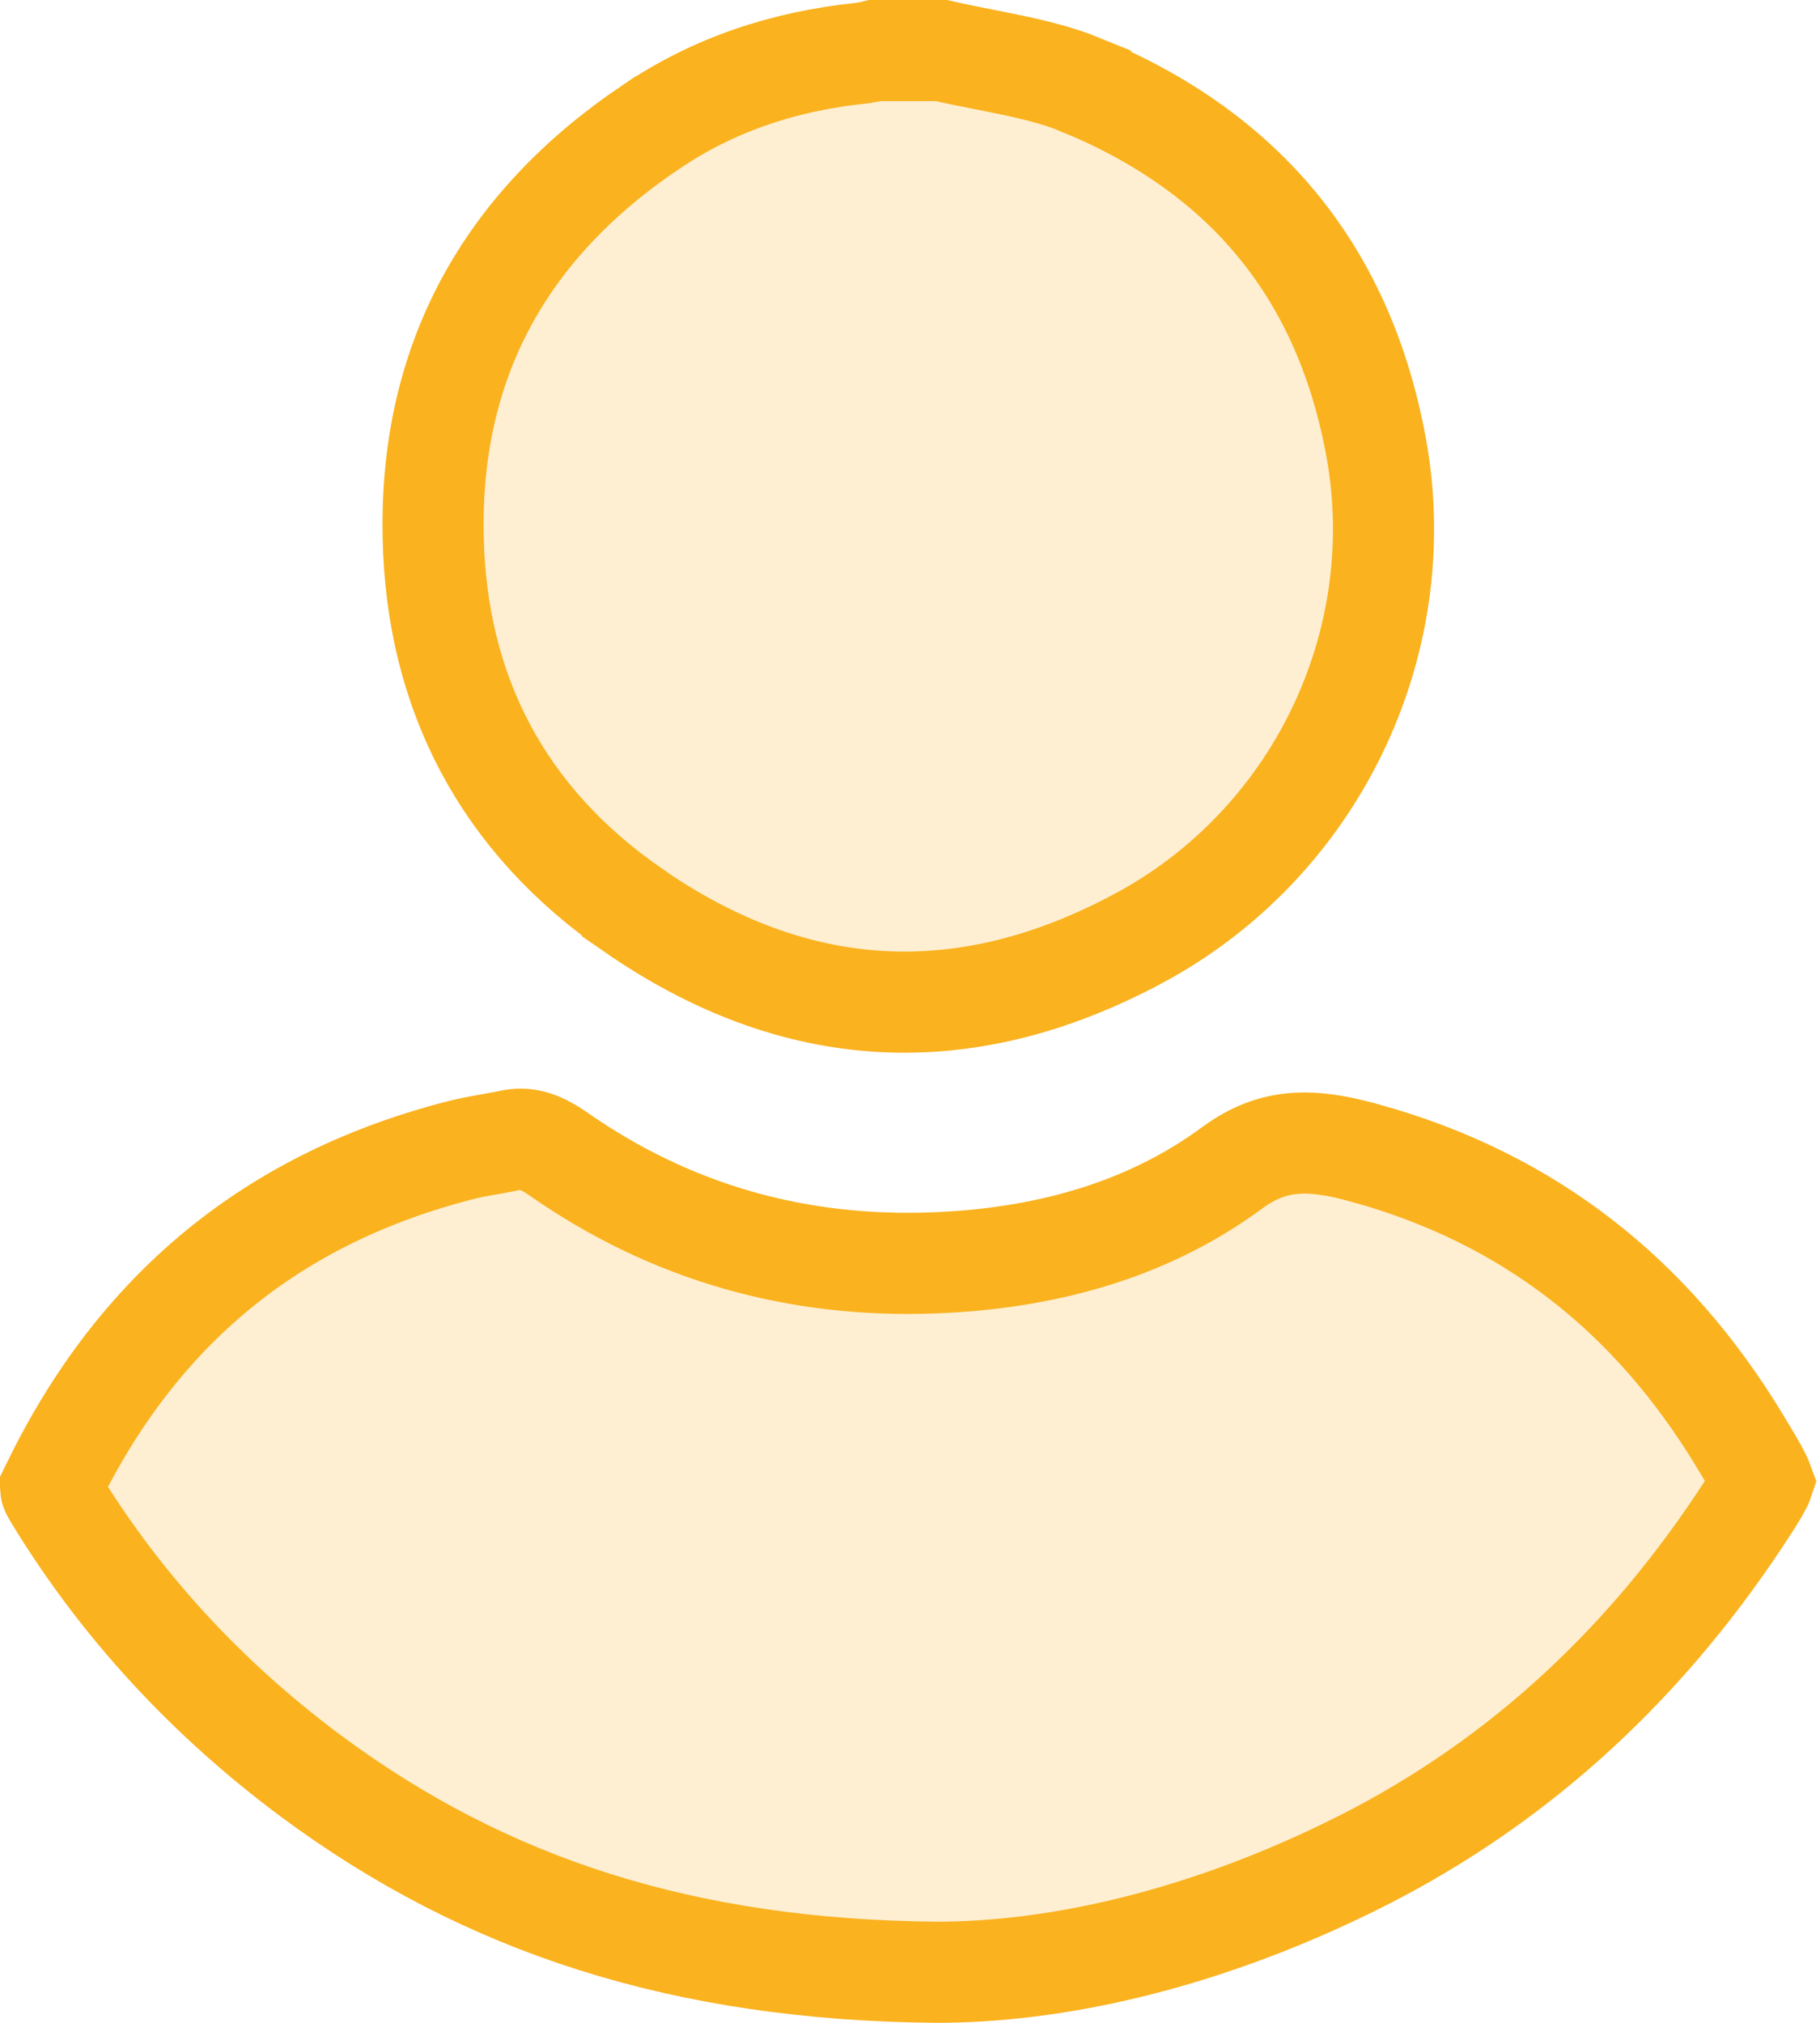 <svg width="18" height="20" viewBox="0 0 18 20" fill="none" xmlns="http://www.w3.org/2000/svg">
<path d="M10.686 0.837L10.686 0.838C12.329 1.513 13.309 2.715 13.617 4.462C13.95 6.381 13.007 8.343 11.257 9.28L11.256 9.28C9.535 10.203 7.861 10.11 6.255 8.995L6.255 8.994C4.977 8.108 4.314 6.856 4.284 5.302L4.284 5.301C4.25 3.578 4.987 2.234 6.435 1.257L6.436 1.257C7.057 0.836 7.755 0.604 8.524 0.525L8.533 0.524L8.543 0.522C8.583 0.516 8.622 0.508 8.654 0.5H8.655H8.656H8.658H8.659H8.661H8.662H8.664H8.665H8.667H8.668H8.67H8.671H8.673H8.674H8.676H8.677H8.679H8.68H8.682H8.683H8.685H8.686H8.688H8.689H8.691H8.692H8.694H8.695H8.697H8.698H8.7H8.701H8.703H8.704H8.706H8.707H8.709H8.71H8.712H8.713H8.715H8.716H8.718H8.719H8.721H8.722H8.724H8.725H8.727H8.728H8.73H8.732H8.733H8.735H8.736H8.738H8.739H8.741H8.742H8.744H8.745H8.747H8.748H8.75H8.751H8.753H8.754H8.756H8.757H8.759H8.76H8.762H8.763H8.765H8.766H8.768H8.769H8.771H8.772H8.774H8.775H8.777H8.778H8.78H8.781H8.783H8.784H8.786H8.788H8.789H8.791H8.792H8.794H8.795H8.797H8.798H8.8H8.801H8.803H8.804H8.806H8.807H8.809H8.81H8.812H8.813H8.815H8.816H8.818H8.819H8.821H8.822H8.824H8.825H8.827H8.828H8.83H8.832H8.833H8.835H8.836H8.838H8.839H8.841H8.842H8.844H8.845H8.847H8.848H8.85H8.851H8.853H8.854H8.856H8.857H8.859H8.86H8.862H8.863H8.865H8.866H8.868H8.87H8.871H8.873H8.874H8.876H8.877H8.879H8.88H8.882H8.883H8.885H8.886H8.888H8.889H8.891H8.892H8.894H8.895H8.897H8.898H8.9H8.901H8.903H8.904H8.906H8.908H8.909H8.911H8.912H8.914H8.915H8.917H8.918H8.92H8.921H8.923H8.924H8.926H8.927H8.929H8.93H8.932H8.933H8.935H8.936H8.938H8.94H8.941H8.943H8.944H8.946H8.947H8.949H8.95H8.952H8.953H8.955H8.956H8.958H8.959H8.961H8.962H8.964H8.965H8.967H8.968H8.97H8.972H8.973H8.975H8.976H8.978H8.979H8.981H8.982H8.984H8.985H8.987H8.988H8.99H8.991H8.993H8.994H8.996H8.997H8.999H9.001H9.002H9.004H9.005H9.007H9.008H9.01H9.011H9.013H9.014H9.016H9.017H9.019H9.02H9.022H9.023H9.025H9.026H9.028H9.03H9.031H9.033H9.034H9.036H9.037H9.039H9.04H9.042H9.043H9.045H9.046H9.048H9.049H9.051H9.052H9.054H9.055H9.057H9.059H9.06H9.062H9.063H9.065H9.066H9.068H9.069H9.071H9.072H9.074H9.075H9.077H9.078H9.08H9.081H9.083H9.085H9.086H9.088H9.089H9.091H9.092H9.094H9.095H9.097H9.098H9.1H9.101H9.103H9.104H9.106H9.107H9.109H9.111H9.112H9.114H9.115H9.117H9.118H9.12H9.121H9.123H9.124H9.126H9.127H9.129H9.13H9.132H9.133H9.135H9.137H9.138H9.14H9.141H9.143H9.144H9.146H9.147H9.149H9.15H9.152H9.153H9.155H9.156H9.158H9.16H9.161H9.163H9.164H9.166H9.167H9.169H9.17H9.172H9.173H9.175H9.176H9.178H9.179H9.181H9.182H9.184H9.186H9.187H9.189H9.19H9.192H9.193H9.195H9.196H9.198H9.199H9.201H9.202H9.204H9.205H9.207H9.209H9.21H9.212H9.213H9.215H9.216H9.218H9.219H9.221H9.222H9.224H9.225H9.227H9.228H9.23H9.232H9.233H9.235H9.236H9.238H9.239H9.241H9.242H9.244H9.245H9.247H9.248H9.25H9.251H9.253H9.254H9.256H9.258H9.259H9.261H9.262H9.264H9.265H9.267H9.268H9.27H9.271H9.273H9.274H9.276H9.277H9.279H9.281H9.282H9.284H9.285H9.287H9.288H9.29H9.291H9.293H9.294H9.296H9.297H9.299H9.3H9.302H9.304H9.305H9.307H9.308H9.309C9.453 0.533 9.608 0.563 9.754 0.592C9.852 0.612 9.946 0.63 10.029 0.648C10.274 0.7 10.49 0.757 10.686 0.837ZM3.784 5.311L3.784 5.311L3.784 5.311Z" fill="#FAB21E" fill-opacity="0.2" stroke="#FAB21E"/>
<path d="M9.244 12.486L9.245 12.486C10.275 12.445 11.308 12.194 12.187 11.546C12.589 11.251 12.963 11.249 13.505 11.402L13.507 11.402C15.122 11.85 16.333 12.805 17.203 14.24L17.204 14.242C17.31 14.417 17.372 14.52 17.411 14.6C17.423 14.625 17.43 14.642 17.434 14.653C17.431 14.662 17.425 14.675 17.415 14.693C17.378 14.765 17.315 14.863 17.204 15.031L17.204 15.031C16.208 16.529 14.922 17.7 13.309 18.478L13.308 18.479C11.831 19.194 10.429 19.499 9.265 19.5C6.765 19.478 4.805 18.843 3.074 17.559C2.05 16.797 1.19 15.872 0.528 14.779C0.515 14.757 0.508 14.742 0.504 14.731C0.502 14.726 0.501 14.722 0.501 14.72C0.501 14.719 0.5 14.718 0.5 14.718C0.501 14.716 0.502 14.713 0.504 14.709C1.351 12.952 2.697 11.837 4.59 11.363C4.653 11.348 4.72 11.335 4.799 11.321C4.812 11.319 4.826 11.316 4.84 11.314C4.906 11.302 4.98 11.289 5.052 11.274C5.193 11.245 5.322 11.273 5.511 11.402C6.634 12.189 7.887 12.539 9.244 12.486ZM0.5 14.72C0.5 14.72 0.5 14.719 0.5 14.719L0.5 14.719C0.5 14.719 0.5 14.72 0.5 14.72Z" fill="#FAB21E" fill-opacity="0.2" stroke="#FAB21E"/>
</svg>

